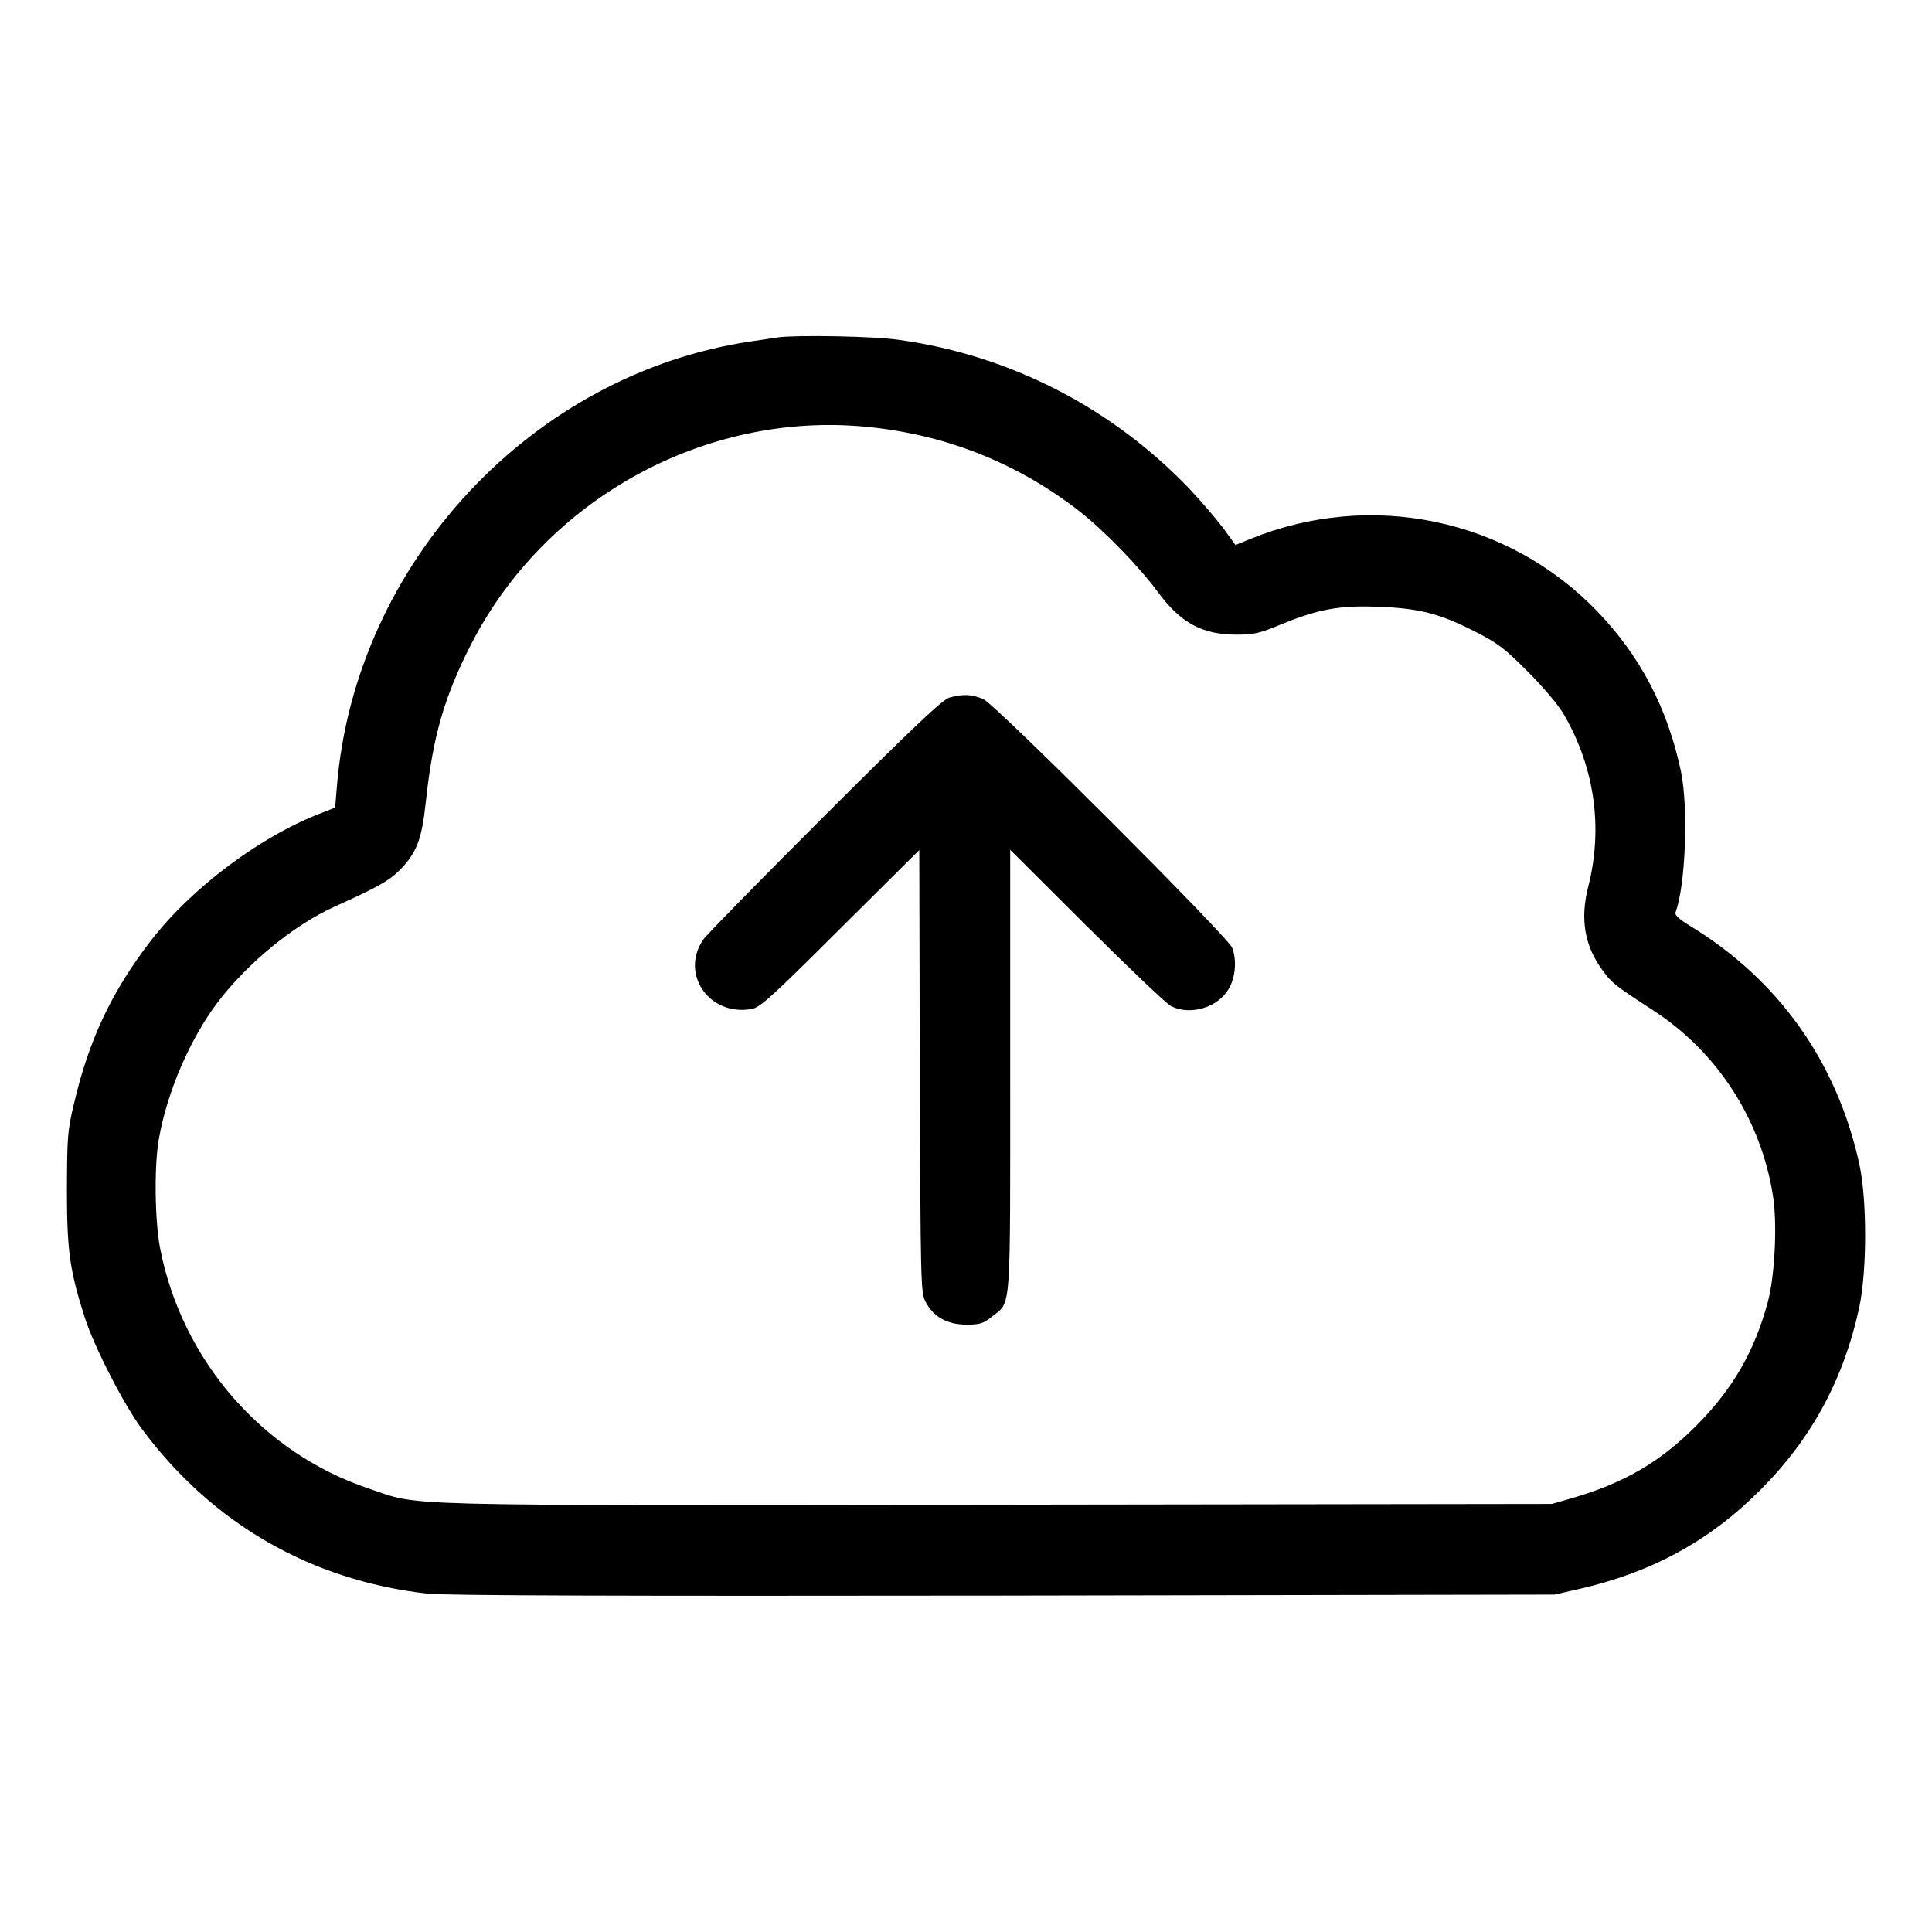 <?xml version="1.0" standalone="no"?>
<!DOCTYPE svg PUBLIC "-//W3C//DTD SVG 20010904//EN"
 "http://www.w3.org/TR/2001/REC-SVG-20010904/DTD/svg10.dtd">
<svg version="1.0" xmlns="http://www.w3.org/2000/svg"
 width="765pt" height="765pt" viewBox="0 0 765 765"
 preserveAspectRatio="xMidYMid meet">

<g transform="translate(0,765) scale(0.1,-0.1)"
fill="#000000" stroke="none">
<path d="M3080 6314 c-14 -2 -59 -9 -100 -15 -871 -125 -1574 -878 -1646
-1763 l-7 -84 -46 -18 c-244 -91 -520 -297 -683 -508 -154 -199 -246 -393
-304 -642 -27 -112 -28 -133 -29 -344 0 -242 11 -321 71 -508 37 -115 155
-346 228 -443 277 -372 666 -596 1126 -649 66 -8 755 -10 2280 -8 l2185 4 97
22 c289 66 518 191 718 392 203 203 330 437 392 723 31 146 31 428 0 569 -89
405 -321 730 -672 943 -40 24 -59 42 -56 51 40 104 52 414 22 559 -53 251
-161 457 -332 635 -354 367 -896 480 -1373 286 l-59 -24 -48 66 c-26 35 -86
105 -132 154 -308 323 -712 531 -1151 592 -101 15 -408 20 -481 10z m351 -354
c313 -30 599 -144 844 -335 98 -77 233 -216 309 -318 91 -124 175 -169 311
-170 71 0 92 5 181 42 147 60 231 75 389 68 158 -6 240 -28 380 -100 86 -44
115 -66 205 -157 63 -63 120 -131 143 -170 121 -209 155 -448 96 -680 -33
-130 -15 -235 57 -333 36 -49 48 -59 199 -157 254 -164 427 -431 475 -733 18
-109 8 -319 -20 -422 -53 -197 -139 -345 -284 -491 -144 -144 -285 -226 -491
-286 l-80 -23 -2200 -3 c-2440 -3 -2273 -7 -2485 64 -421 141 -740 508 -826
951 -21 108 -24 327 -5 433 32 184 123 396 232 540 118 156 303 308 466 381
164 74 213 101 253 141 69 69 90 122 106 272 28 261 73 417 180 626 295 575
927 922 1565 860z"/>
<path d="M3760 4888 c-27 -7 -139 -113 -493 -466 -252 -252 -469 -473 -482
-492 -94 -136 24 -306 192 -275 33 6 77 46 350 318 l313 311 2 -874 c3 -838 4
-877 22 -913 30 -60 86 -92 162 -92 54 0 67 4 101 31 78 63 73 -7 73 974 l0
875 303 -302 c166 -165 316 -308 334 -317 76 -38 185 -6 228 68 27 46 33 113
14 163 -15 42 -935 961 -984 984 -44 20 -82 22 -135 7z"/>
</g>
</svg>
